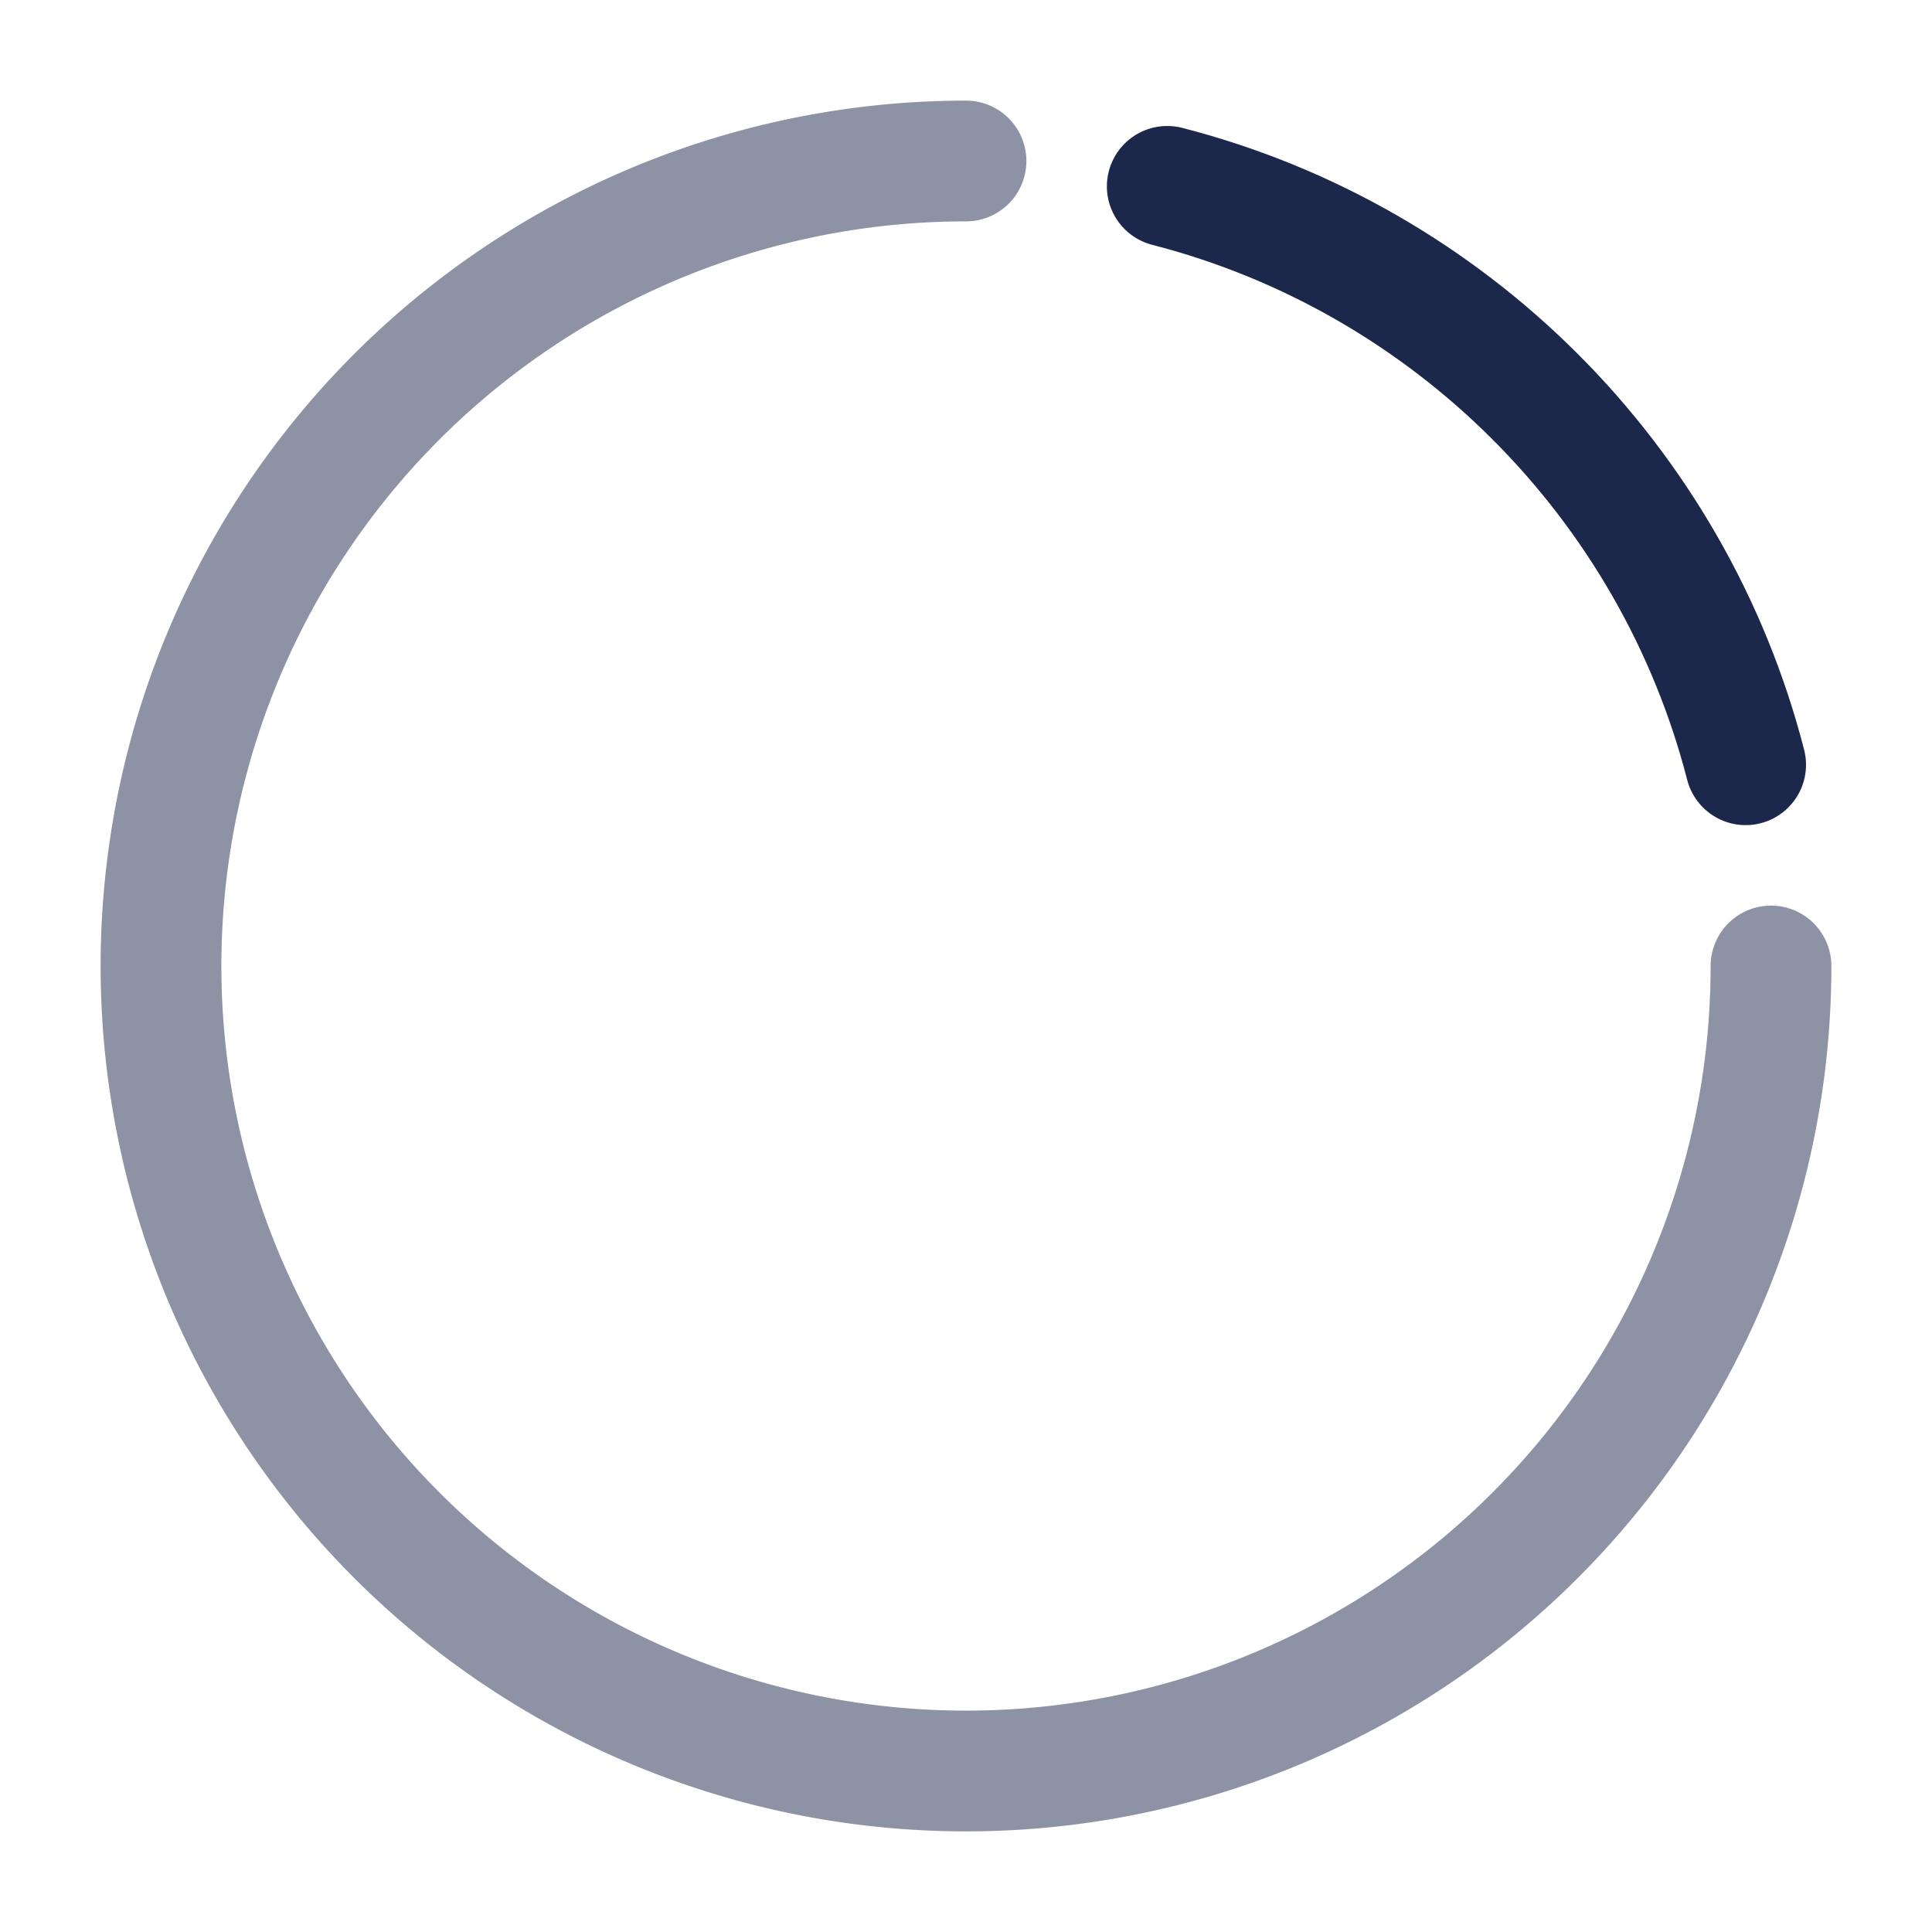 <svg xmlns="http://www.w3.org/2000/svg" width="24" height="24" fill="none">
  <g stroke="#1C274C" stroke-linecap="round" stroke-width="1.5">
    <path d="M22 12A10 10 0 1 1 12 2" opacity=".5"/>
    <path d="M14.5 2.315c3.514.904 6.28 3.67 7.185 7.185"/>
  </g>
</svg>
